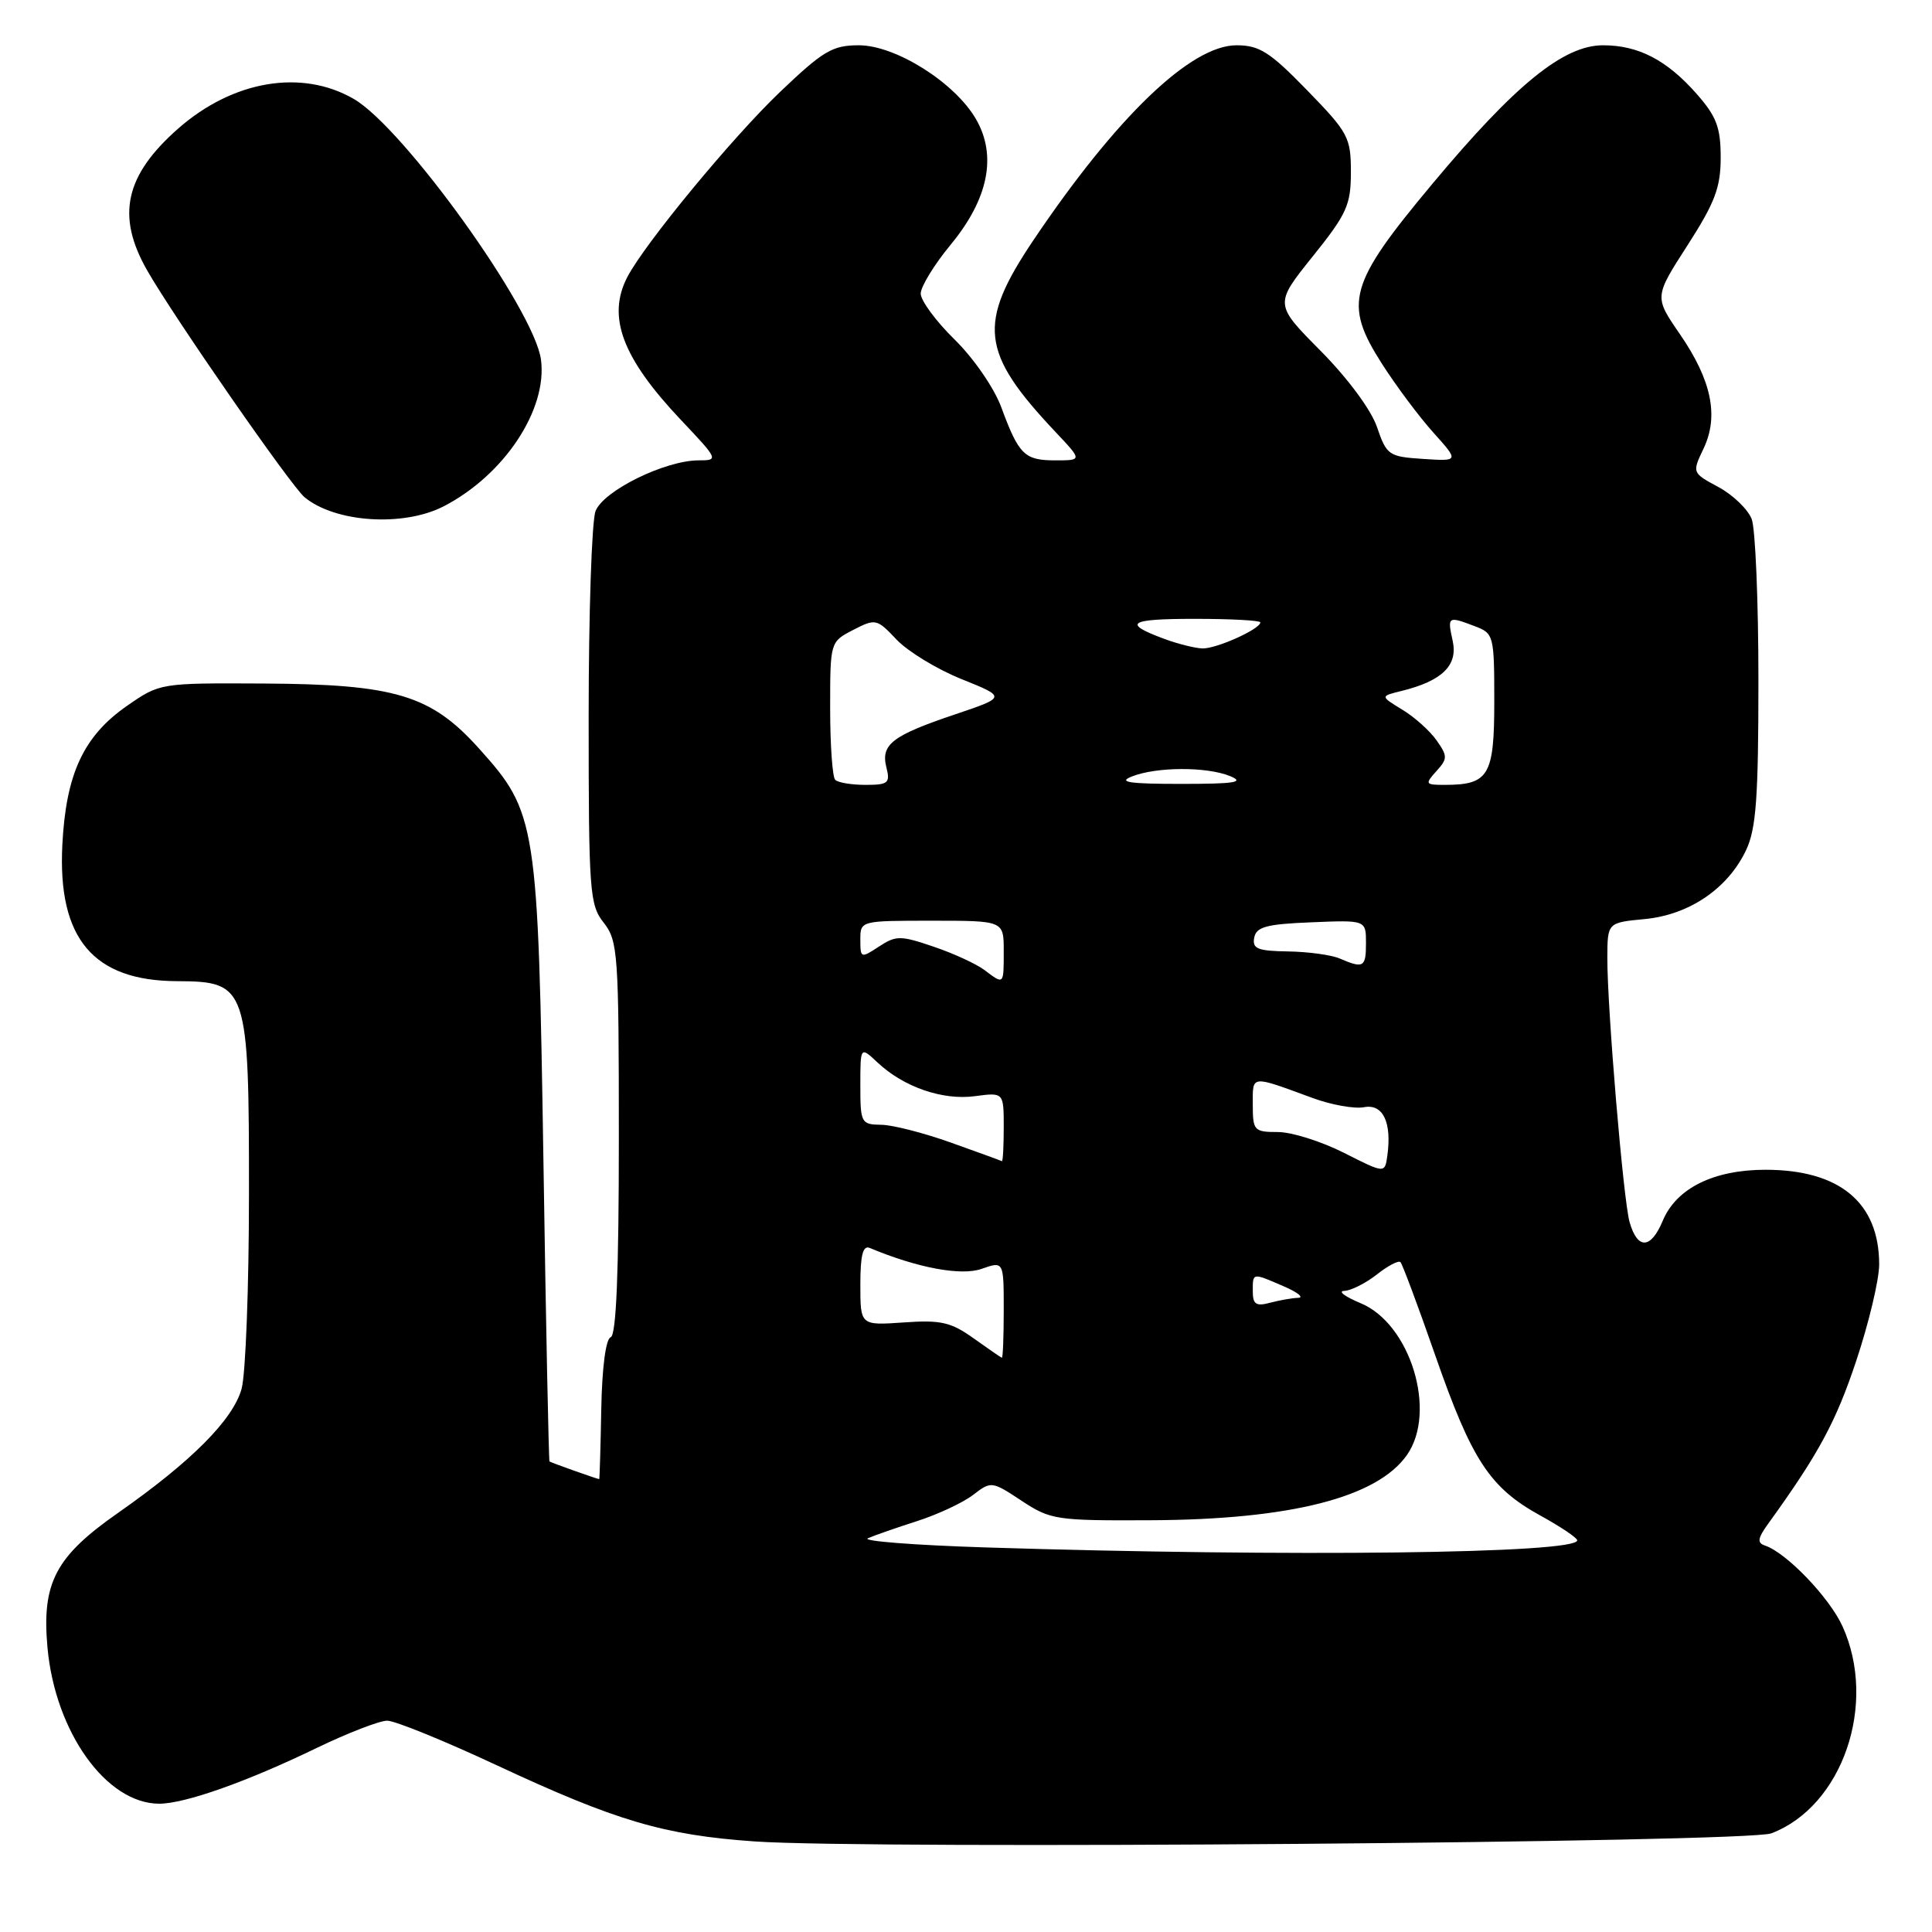 <?xml version="1.0" encoding="UTF-8" standalone="no"?>
<!DOCTYPE svg PUBLIC "-//W3C//DTD SVG 1.1//EN" "http://www.w3.org/Graphics/SVG/1.1/DTD/svg11.dtd" >
<svg xmlns="http://www.w3.org/2000/svg" xmlns:xlink="http://www.w3.org/1999/xlink" version="1.1" viewBox="0 0 256 256">
 <g >
 <path fill="currentColor"
d=" M 234.70 242.93 C 244.14 239.35 248.81 225.78 244.14 215.49 C 242.40 211.67 236.70 205.73 233.86 204.79 C 232.81 204.44 232.90 203.83 234.28 201.92 C 240.97 192.66 243.26 188.42 245.95 180.35 C 247.63 175.32 249.00 169.56 249.00 167.55 C 249.00 159.36 243.77 155.00 233.93 155.00 C 227.07 155.00 222.13 157.45 220.33 161.74 C 218.75 165.54 216.98 165.61 215.93 161.94 C 215.10 159.06 212.96 133.53 212.98 126.88 C 213.00 122.25 213.00 122.25 217.96 121.78 C 223.84 121.21 228.95 117.74 231.36 112.66 C 232.70 109.83 233.00 105.74 233.00 90.16 C 233.00 79.70 232.60 70.07 232.11 68.78 C 231.61 67.49 229.63 65.58 227.71 64.54 C 224.20 62.65 224.20 62.65 225.73 59.44 C 227.78 55.13 226.80 50.38 222.57 44.24 C 219.20 39.34 219.20 39.34 223.60 32.51 C 227.24 26.85 228.00 24.84 228.00 20.87 C 228.00 16.91 227.45 15.44 224.85 12.48 C 220.88 7.96 217.11 6.00 212.41 6.00 C 207.19 6.00 200.81 11.17 189.83 24.32 C 178.69 37.66 177.98 40.17 183.12 48.21 C 184.98 51.12 188.04 55.22 189.92 57.31 C 193.34 61.12 193.34 61.12 188.57 60.81 C 184.02 60.51 183.74 60.33 182.46 56.59 C 181.68 54.30 178.59 50.13 174.99 46.49 C 168.86 40.31 168.86 40.31 173.93 33.99 C 178.47 28.34 179.00 27.16 179.00 22.80 C 179.00 18.21 178.66 17.57 173.20 11.96 C 168.26 6.88 166.88 6.00 163.84 6.00 C 157.80 6.00 147.94 15.47 136.93 31.83 C 129.48 42.92 129.92 46.70 139.87 57.25 C 143.41 61.00 143.41 61.00 139.83 61.00 C 135.74 61.00 135.00 60.26 132.67 53.95 C 131.73 51.41 129.01 47.46 126.49 44.99 C 124.02 42.57 122.00 39.83 122.00 38.90 C 122.00 37.98 123.79 35.06 125.97 32.42 C 130.97 26.36 132.13 20.63 129.32 15.78 C 126.52 10.94 118.68 6.00 113.80 6.00 C 110.29 6.00 109.07 6.73 103.29 12.25 C 96.96 18.31 85.47 32.24 83.14 36.68 C 80.39 41.95 82.43 47.41 90.27 55.69 C 95.19 60.89 95.24 61.00 92.58 61.00 C 88.13 61.00 79.94 65.03 78.91 67.73 C 78.41 69.05 78.00 81.29 78.00 94.93 C 78.00 118.22 78.12 119.89 80.00 122.27 C 81.88 124.67 82.00 126.33 82.00 150.82 C 82.00 168.55 81.66 176.95 80.92 177.19 C 80.27 177.41 79.77 181.21 79.67 186.77 C 79.58 191.83 79.45 195.99 79.40 195.99 C 79.21 196.01 73.00 193.80 72.81 193.65 C 72.71 193.57 72.34 175.72 72.01 154.00 C 71.30 108.89 71.12 107.68 63.46 99.17 C 57.09 92.08 52.35 90.66 34.84 90.57 C 21.23 90.50 21.18 90.51 16.84 93.52 C 11.07 97.53 8.74 102.53 8.26 111.95 C 7.63 124.37 12.36 129.98 23.50 130.01 C 32.77 130.05 33.00 130.74 32.99 158.18 C 32.99 170.46 32.55 182.09 32.01 184.03 C 30.87 188.13 25.35 193.67 15.65 200.46 C 7.34 206.26 5.52 209.74 6.29 218.30 C 7.31 229.51 14.09 238.99 21.09 239.00 C 24.49 239.00 32.68 236.11 41.97 231.61 C 46.08 229.63 50.28 228.00 51.31 228.00 C 52.33 228.00 58.87 230.66 65.83 233.91 C 81.64 241.29 87.99 243.16 100.00 244.00 C 115.39 245.07 231.48 244.15 234.70 242.93 Z  M 58.79 67.09 C 66.81 62.95 72.57 54.26 71.68 47.64 C 70.79 41.02 53.47 16.90 46.86 13.10 C 39.97 9.12 30.87 10.66 23.63 17.02 C 16.55 23.24 15.37 28.60 19.50 35.83 C 23.06 42.06 38.55 64.38 40.35 65.88 C 44.41 69.25 53.45 69.84 58.79 67.09 Z  M 130.50 205.04 C 121.15 204.74 114.17 204.20 115.00 203.83 C 115.83 203.46 118.75 202.44 121.50 201.56 C 124.25 200.68 127.60 199.11 128.93 198.09 C 131.34 196.24 131.41 196.25 135.37 198.86 C 139.20 201.39 139.94 201.50 152.44 201.44 C 170.98 201.36 182.49 198.43 186.43 192.79 C 190.45 187.06 186.89 175.41 180.29 172.68 C 178.21 171.81 177.23 171.08 178.12 171.05 C 179.00 171.02 180.94 170.05 182.42 168.89 C 183.90 167.72 185.31 166.98 185.57 167.24 C 185.82 167.49 187.90 173.05 190.18 179.60 C 195.02 193.49 197.40 197.12 204.07 200.80 C 206.77 202.28 208.98 203.77 208.99 204.10 C 209.03 205.86 171.03 206.32 130.50 205.04 Z  M 129.00 177.33 C 126.01 175.19 124.66 174.88 119.75 175.23 C 114.00 175.63 114.00 175.63 114.00 170.23 C 114.00 166.30 114.34 164.98 115.25 165.36 C 121.55 168.00 127.33 169.08 130.04 168.14 C 133.00 167.10 133.00 167.10 133.00 173.55 C 133.00 177.10 132.89 179.96 132.75 179.91 C 132.61 179.87 130.93 178.70 129.00 177.33 Z  M 166.00 171.12 C 166.00 168.60 165.89 168.62 170.14 170.46 C 171.99 171.26 172.82 171.95 172.00 171.97 C 171.18 172.00 169.49 172.30 168.25 172.63 C 166.44 173.12 166.00 172.82 166.00 171.12 Z  M 178.07 152.75 C 175.08 151.24 171.15 150.00 169.32 150.00 C 166.17 150.00 166.00 149.81 166.00 146.38 C 166.00 142.40 165.61 142.44 173.98 145.51 C 176.44 146.41 179.48 146.95 180.74 146.71 C 183.25 146.23 184.44 148.70 183.83 153.13 C 183.50 155.50 183.50 155.50 178.07 152.75 Z  M 126.00 151.40 C 122.42 150.12 118.26 149.05 116.75 149.04 C 114.11 149.00 114.00 148.80 114.00 143.83 C 114.00 138.65 114.00 138.65 116.26 140.77 C 119.73 144.04 124.89 145.82 129.17 145.25 C 133.00 144.74 133.00 144.74 133.00 149.37 C 133.00 151.92 132.89 153.94 132.75 153.86 C 132.61 153.78 129.57 152.67 126.00 151.40 Z  M 130.44 128.53 C 129.37 127.73 126.35 126.33 123.71 125.44 C 119.31 123.94 118.73 123.94 116.46 125.43 C 114.07 127.00 114.00 126.97 114.00 124.52 C 114.00 122.00 114.01 122.00 123.50 122.00 C 133.00 122.00 133.00 122.00 133.00 126.00 C 133.00 130.55 133.05 130.50 130.44 128.53 Z  M 177.50 127.00 C 176.40 126.53 173.33 126.11 170.68 126.07 C 166.64 126.01 165.91 125.71 166.19 124.25 C 166.46 122.81 167.80 122.45 173.76 122.21 C 181.00 121.91 181.00 121.91 181.00 124.96 C 181.00 128.18 180.68 128.37 177.50 127.00 Z  M 110.67 103.33 C 110.30 102.97 110.00 98.70 110.00 93.86 C 110.00 85.05 110.00 85.05 113.05 83.47 C 116.02 81.94 116.18 81.98 118.80 84.75 C 120.29 86.32 124.16 88.68 127.42 89.99 C 133.34 92.37 133.34 92.37 126.55 94.66 C 118.21 97.47 116.69 98.64 117.45 101.68 C 117.98 103.76 117.69 104.00 114.69 104.00 C 112.84 104.00 111.03 103.70 110.67 103.33 Z  M 149.95 102.90 C 153.21 101.59 159.90 101.57 163.00 102.84 C 164.98 103.66 163.62 103.87 156.50 103.87 C 149.64 103.87 148.08 103.64 149.95 102.90 Z  M 190.32 102.19 C 191.82 100.54 191.83 100.20 190.36 98.11 C 189.48 96.85 187.44 95.02 185.82 94.04 C 182.88 92.25 182.88 92.25 185.69 91.56 C 191.09 90.23 193.20 88.18 192.49 84.93 C 191.77 81.66 191.84 81.61 195.43 82.98 C 197.93 83.92 198.00 84.21 198.00 92.94 C 198.00 102.79 197.28 104.00 191.41 104.00 C 188.85 104.00 188.79 103.89 190.32 102.19 Z  M 154.32 84.67 C 148.65 82.58 149.51 82.00 158.33 82.00 C 163.10 82.00 167.00 82.21 167.00 82.47 C 167.00 83.36 161.11 86.00 159.30 85.92 C 158.31 85.88 156.07 85.32 154.32 84.67 Z "/>
</g>
</svg>